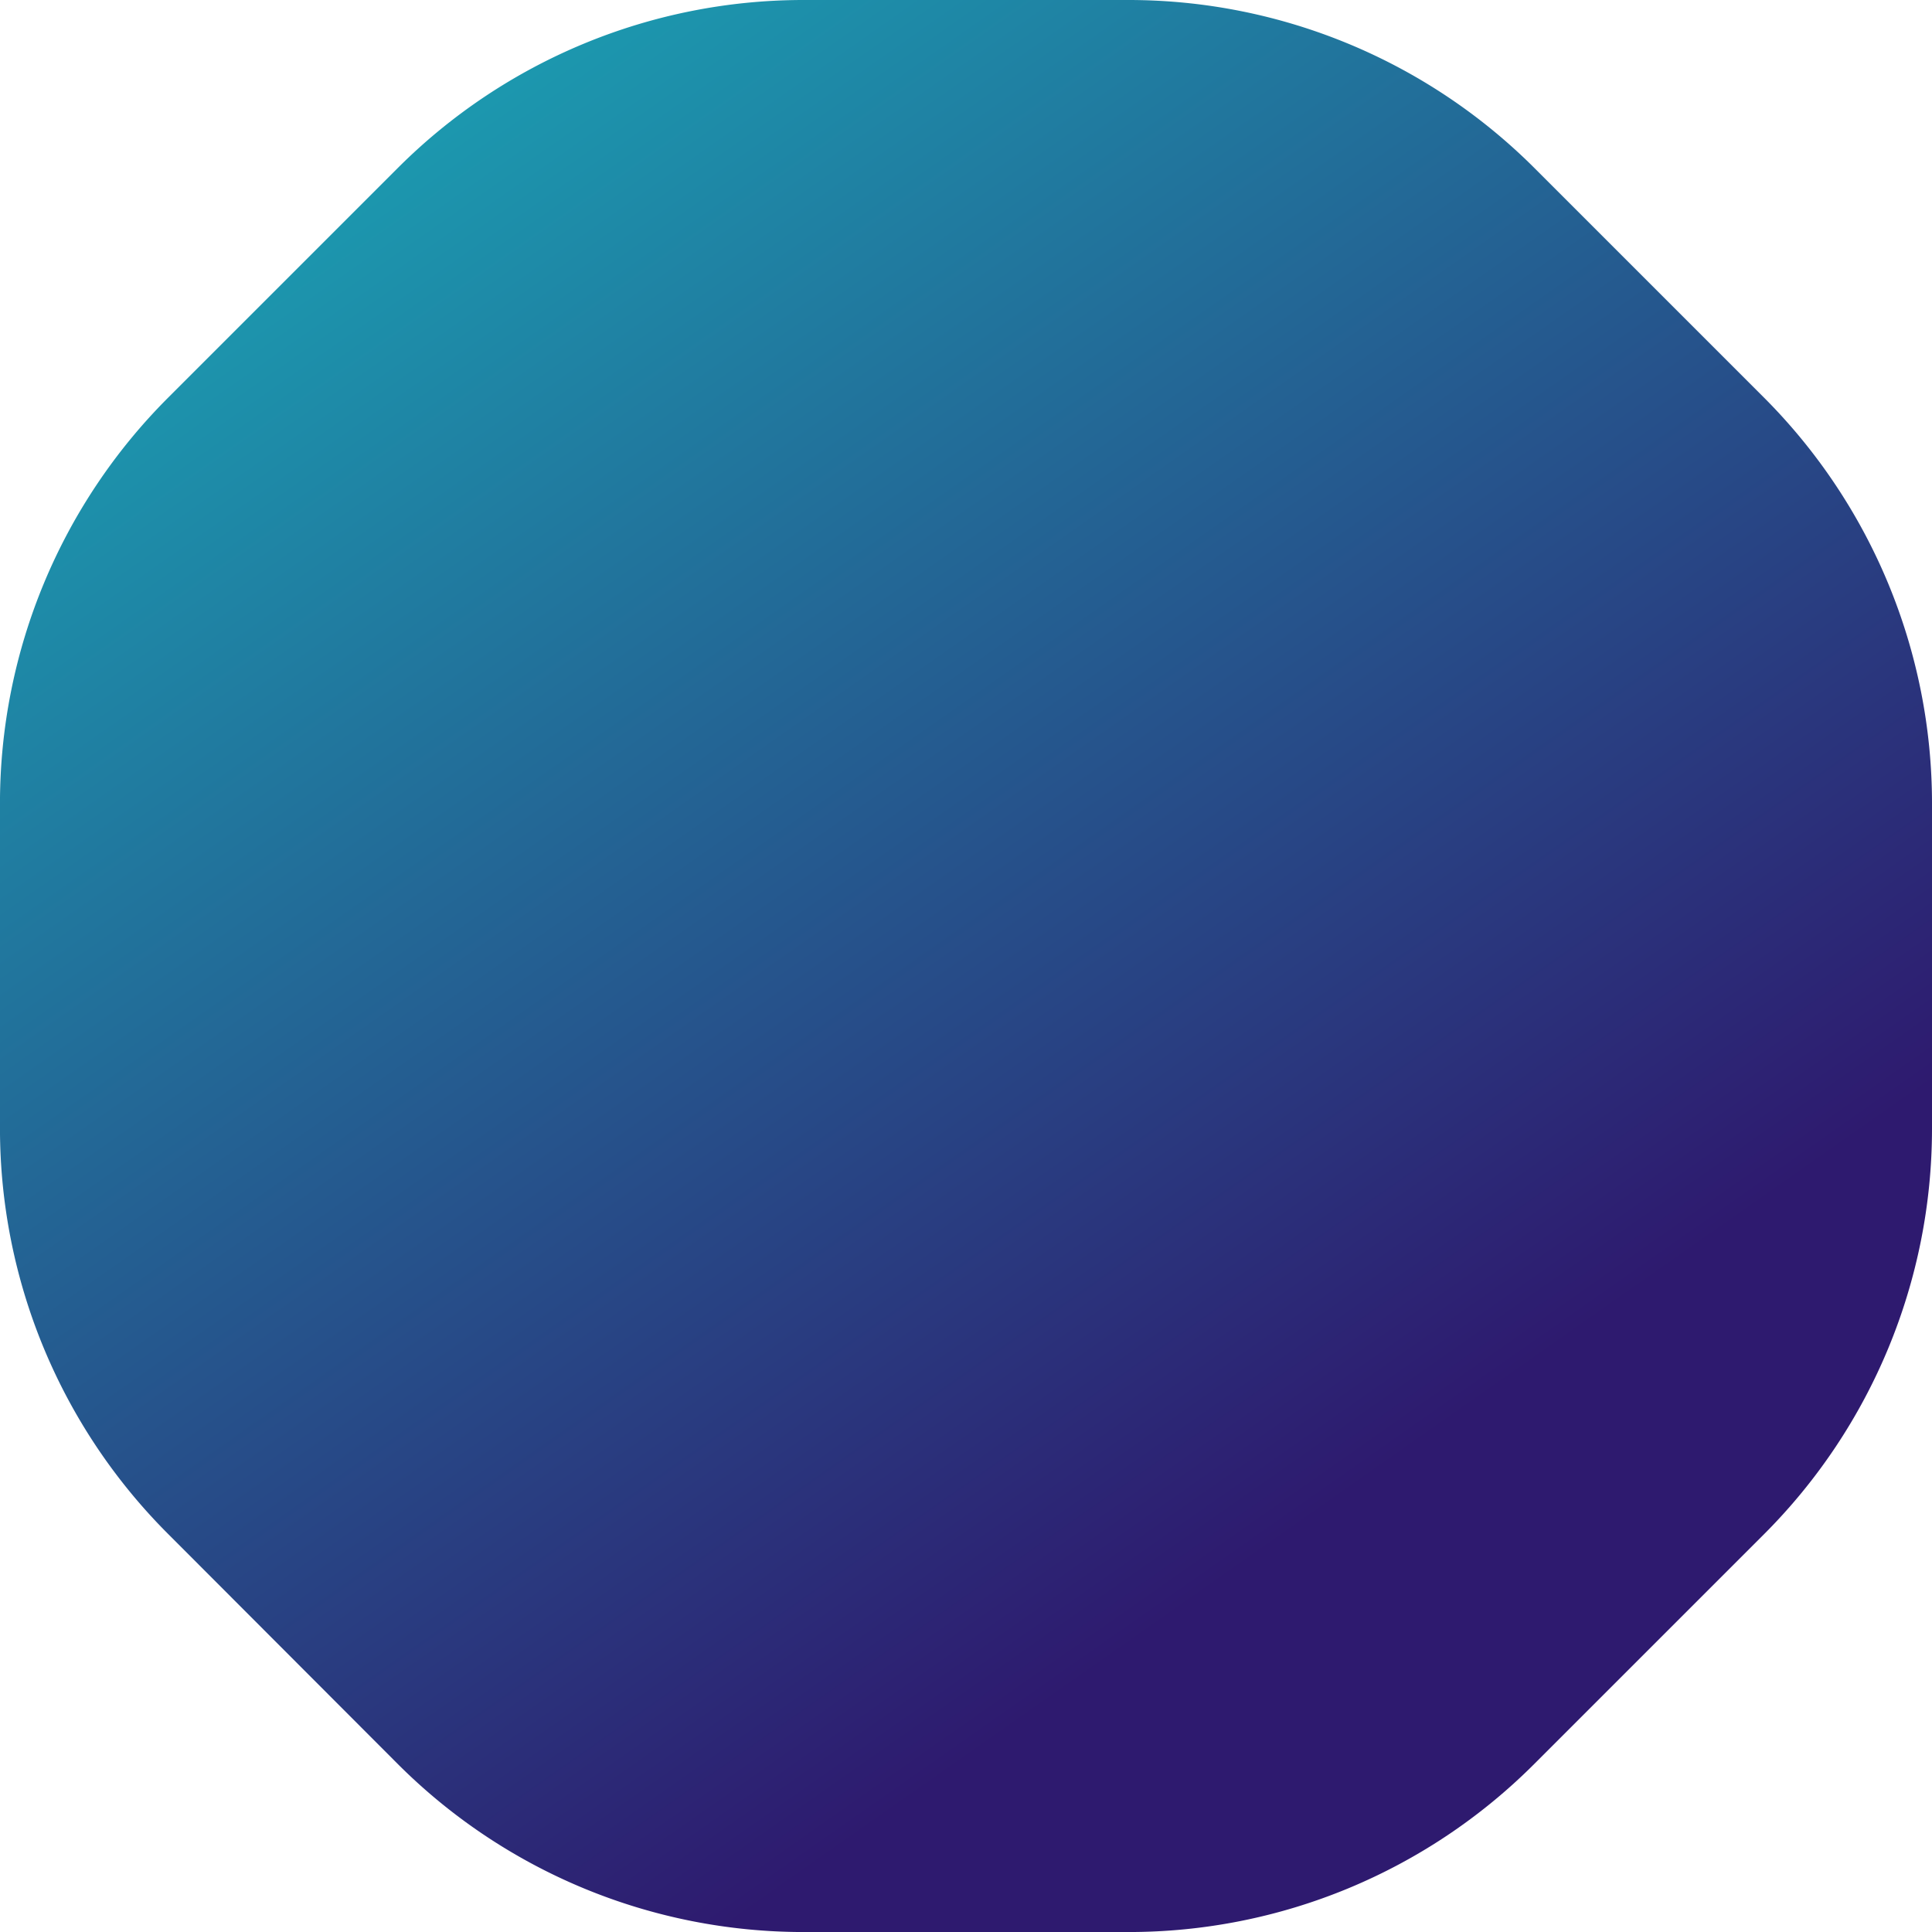 <svg xmlns="http://www.w3.org/2000/svg" xmlns:xlink="http://www.w3.org/1999/xlink" width="318.277" height="318.278" viewBox="0 0 318.277 318.278">
  <defs>
    <linearGradient id="linear-gradient" x1="0.096" y1="0.02" x2="0.647" y2="0.806" gradientUnits="objectBoundingBox">
      <stop offset="0" stop-color="#1aa5b5"/>
      <stop offset="0.028" stop-color="#1aa5b5"/>
      <stop offset="1" stop-color="#2e1a6f"/>
    </linearGradient>
  </defs>
  <path id="Path_52498" data-name="Path 52498" d="M320.341,151.97v53.6a94.512,94.512,0,0,1-27.636,66.769L254.83,310.211a94.422,94.422,0,0,1-66.859,27.7H134.435a94.474,94.474,0,0,1-66.859-27.7L29.76,272.335a94.478,94.478,0,0,1-27.7-66.829V151.97a94.531,94.531,0,0,1,27.7-66.829L67.606,47.295a94.5,94.5,0,0,1,66.829-27.666H187.97A94.623,94.623,0,0,1,254.83,47.295l37.846,37.846a94.628,94.628,0,0,1,27.666,66.829" transform="translate(-2.064 -19.629)" fill="url(#linear-gradient)"/>
</svg>
